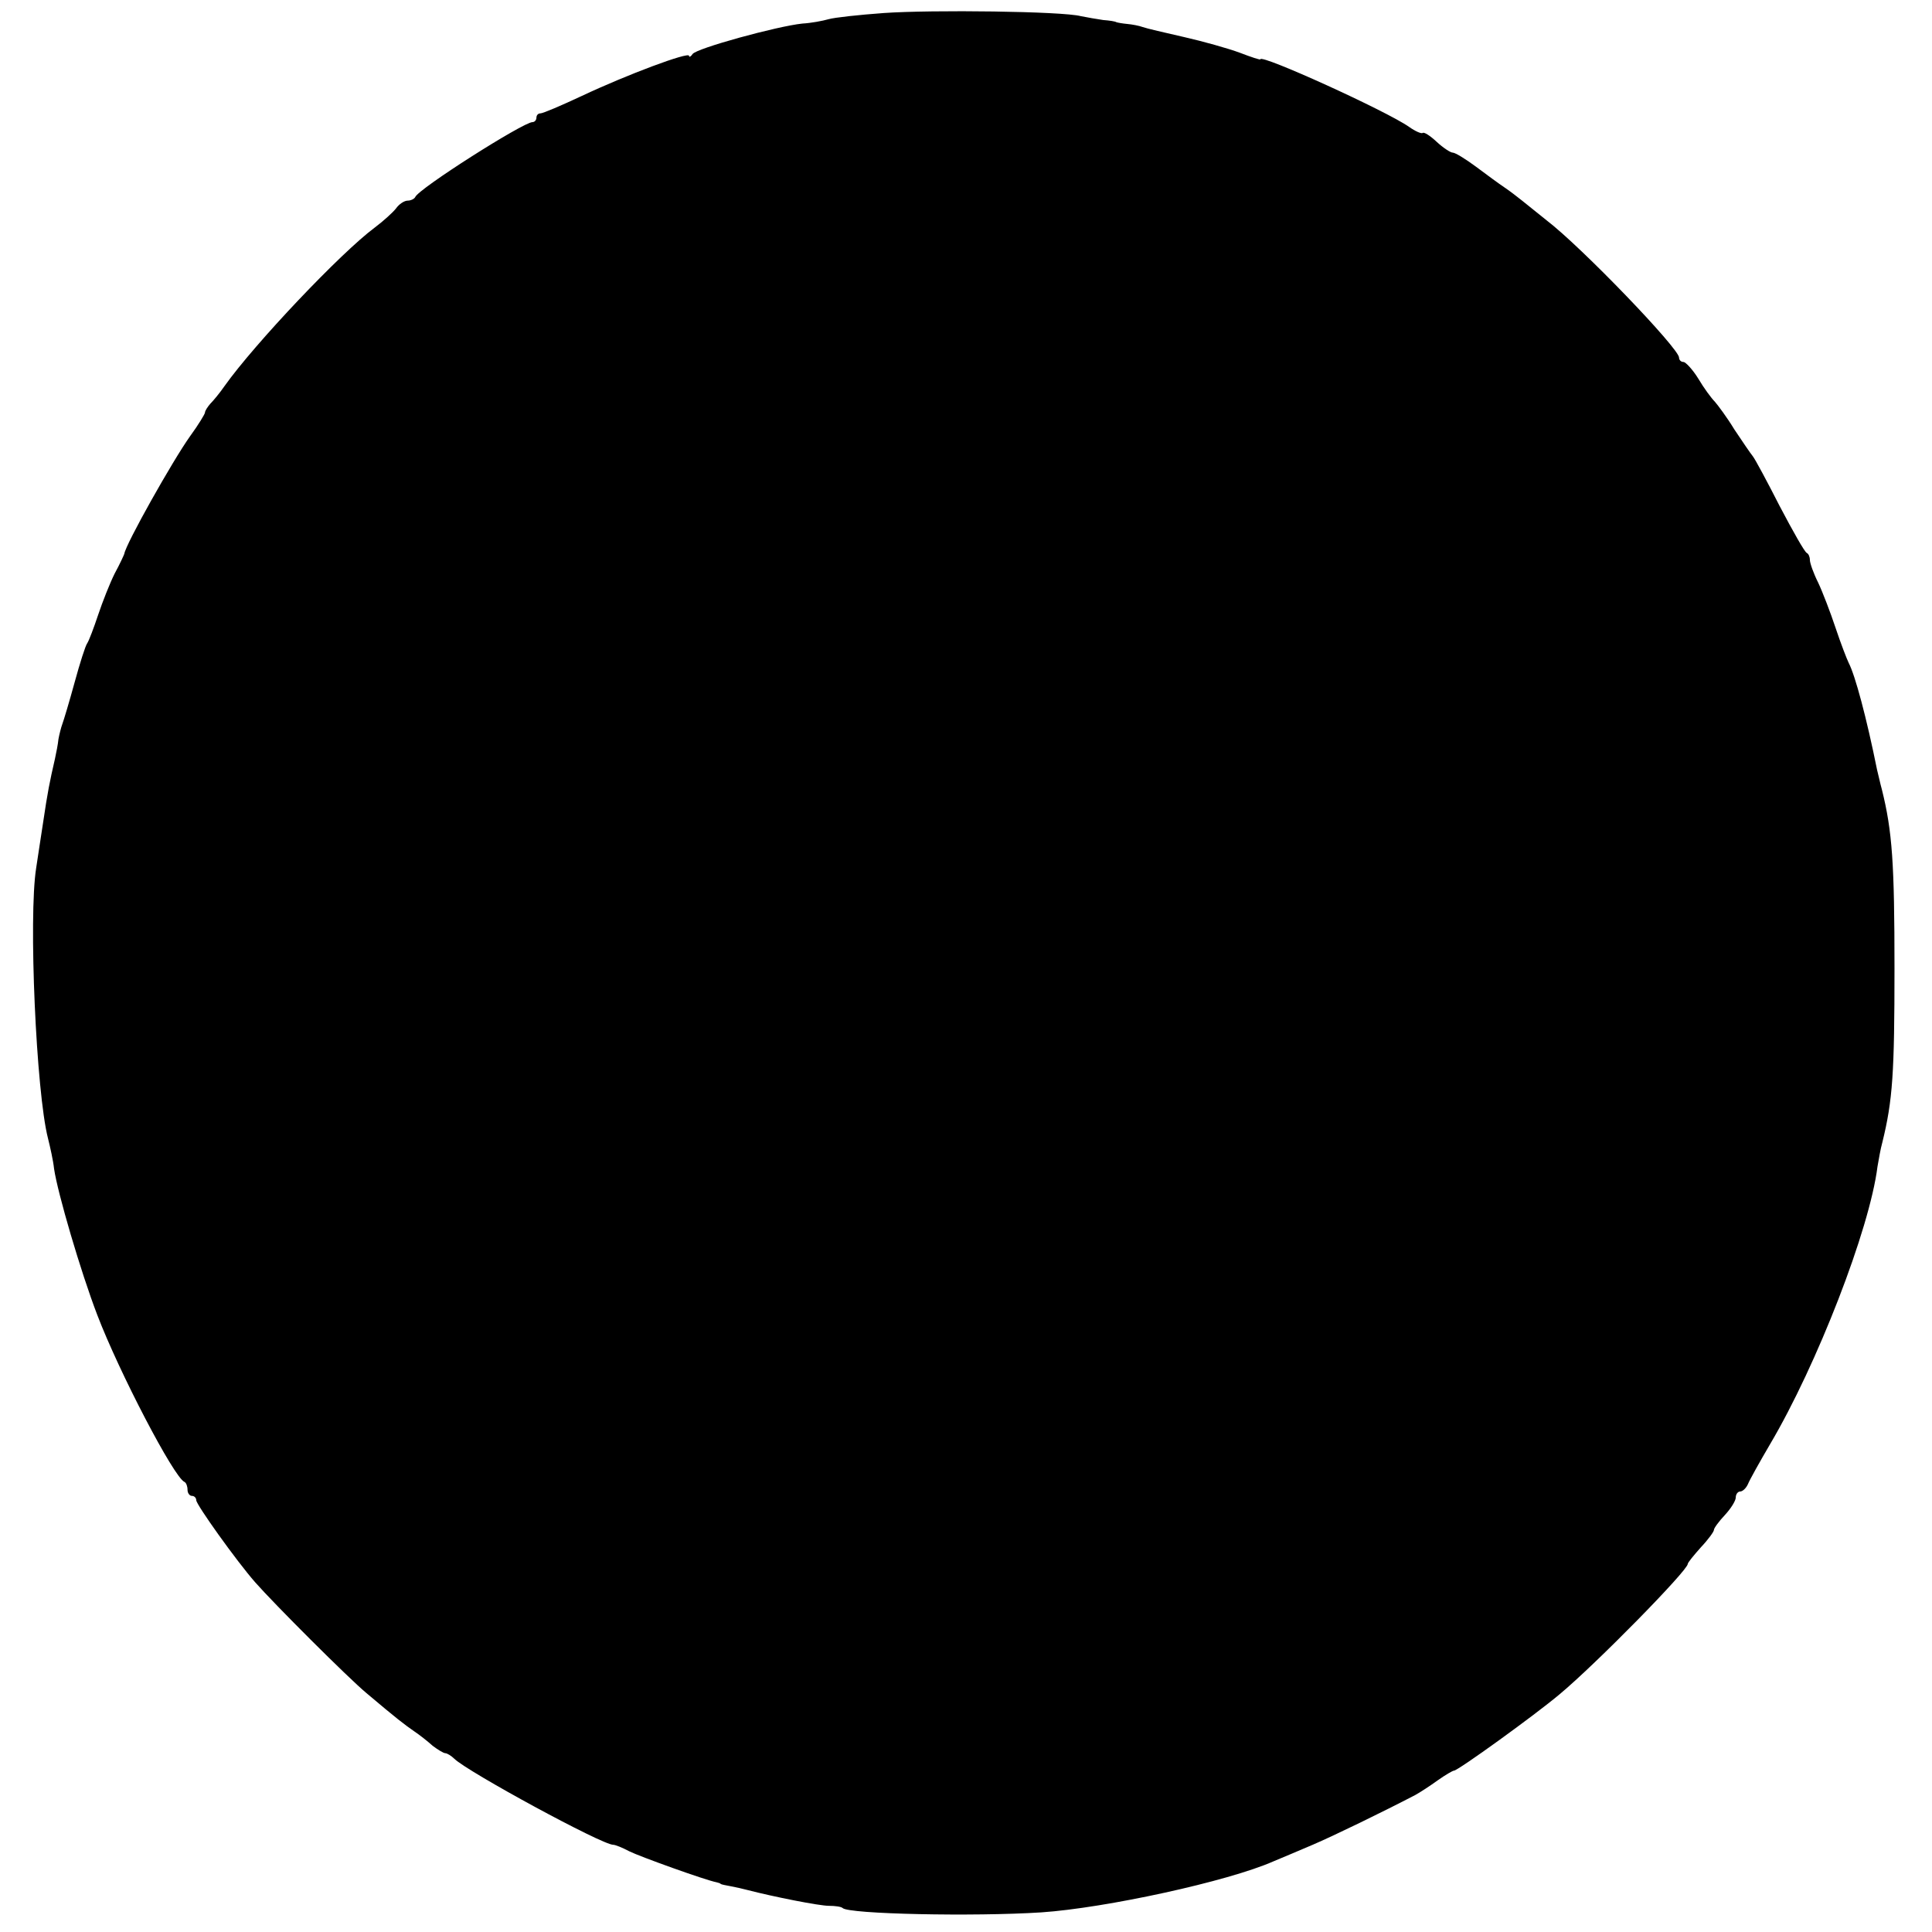 <?xml version="1.0" standalone="no"?>
<!DOCTYPE svg PUBLIC "-//W3C//DTD SVG 20010904//EN"
 "http://www.w3.org/TR/2001/REC-SVG-20010904/DTD/svg10.dtd">
<svg version="1.0" xmlns="http://www.w3.org/2000/svg"
 width="443pt" height="443pt" viewBox="0 0 443 443"
 preserveAspectRatio="xMidYMid meet">
<g transform="translate(0,443) scale(0.1,-0.1)"
fill="#000000" stroke="none">
<path d="M2025 4400 c-55 -4 -111 -10 -125 -14 -14 -4 -41 -9 -60 -10 -58 -6
-244 -57 -252 -70 -4 -6 -8 -8 -8 -4 0 10 -142 -43 -246 -92 -47 -22 -89 -40
-95 -40 -5 0 -9 -4 -9 -10 0 -5 -4 -10 -9 -10 -21 0 -262 -153 -269 -172 -2
-4 -10 -8 -17 -8 -8 0 -20 -8 -27 -18 -7 -9 -29 -29 -49 -44 -78 -58 -275
-266 -344 -363 -11 -16 -26 -34 -33 -41 -6 -7 -12 -16 -12 -20 0 -3 -15 -28
-34 -54 -40 -56 -148 -248 -151 -270 -1 -3 -10 -23 -22 -45 -11 -22 -28 -65
-38 -95 -10 -30 -21 -59 -25 -65 -4 -5 -17 -46 -29 -90 -12 -44 -25 -87 -28
-95 -3 -8 -7 -24 -9 -35 -1 -11 -5 -31 -8 -45 -12 -52 -17 -77 -27 -145 -6
-38 -13 -86 -16 -105 -18 -112 0 -515 27 -620 5 -20 12 -51 14 -70 8 -55 61
-236 99 -335 50 -131 176 -373 200 -383 4 -2 7 -10 7 -18 0 -8 5 -14 10 -14 6
0 10 -5 10 -10 0 -10 92 -139 135 -188 44 -50 213 -219 255 -254 71 -60 87
-72 110 -88 12 -8 31 -23 42 -33 12 -9 25 -17 29 -17 4 0 14 -6 21 -13 31 -30
338 -197 364 -197 5 0 22 -7 37 -15 24 -12 174 -66 200 -71 4 -1 8 -2 10 -4 1
-1 11 -3 22 -5 11 -2 29 -6 40 -9 58 -15 163 -36 186 -36 14 0 28 -2 31 -5 13
-14 301 -20 456 -10 147 10 428 71 532 117 19 8 60 25 90 38 47 20 162 76 235
114 11 6 34 21 52 34 17 12 34 22 37 22 9 0 185 127 242 175 83 69 294 284
294 299 0 3 14 20 30 38 17 18 30 36 30 40 0 4 11 19 25 34 14 15 25 33 25 40
0 8 5 14 10 14 6 0 14 8 18 17 4 10 27 51 51 92 107 181 228 492 246 636 3 17
7 41 11 55 24 97 28 160 28 400 0 240 -5 314 -29 410 -4 14 -8 34 -11 45 -24
119 -50 216 -65 245 -4 8 -18 44 -30 80 -12 36 -30 83 -40 104 -11 22 -19 45
-19 52 0 7 -3 14 -7 16 -5 2 -32 50 -62 107 -29 57 -57 109 -62 115 -5 6 -24
34 -42 61 -17 28 -38 56 -45 64 -8 8 -25 31 -38 53 -13 21 -29 38 -34 38 -6 0
-10 5 -10 10 0 21 -224 254 -304 315 -21 17 -46 37 -56 45 -10 8 -28 22 -40
30 -12 8 -42 30 -66 48 -23 17 -47 32 -53 32 -5 0 -22 11 -37 25 -15 14 -29
23 -32 20 -3 -2 -17 4 -31 14 -51 36 -341 168 -341 155 0 -2 -21 5 -47 15 -27
10 -84 26 -128 36 -44 10 -87 20 -95 23 -8 3 -24 6 -35 7 -11 1 -22 3 -25 4
-3 2 -16 4 -30 5 -14 2 -37 6 -52 9 -41 11 -340 15 -453 7z"/>
</g>
</svg>
